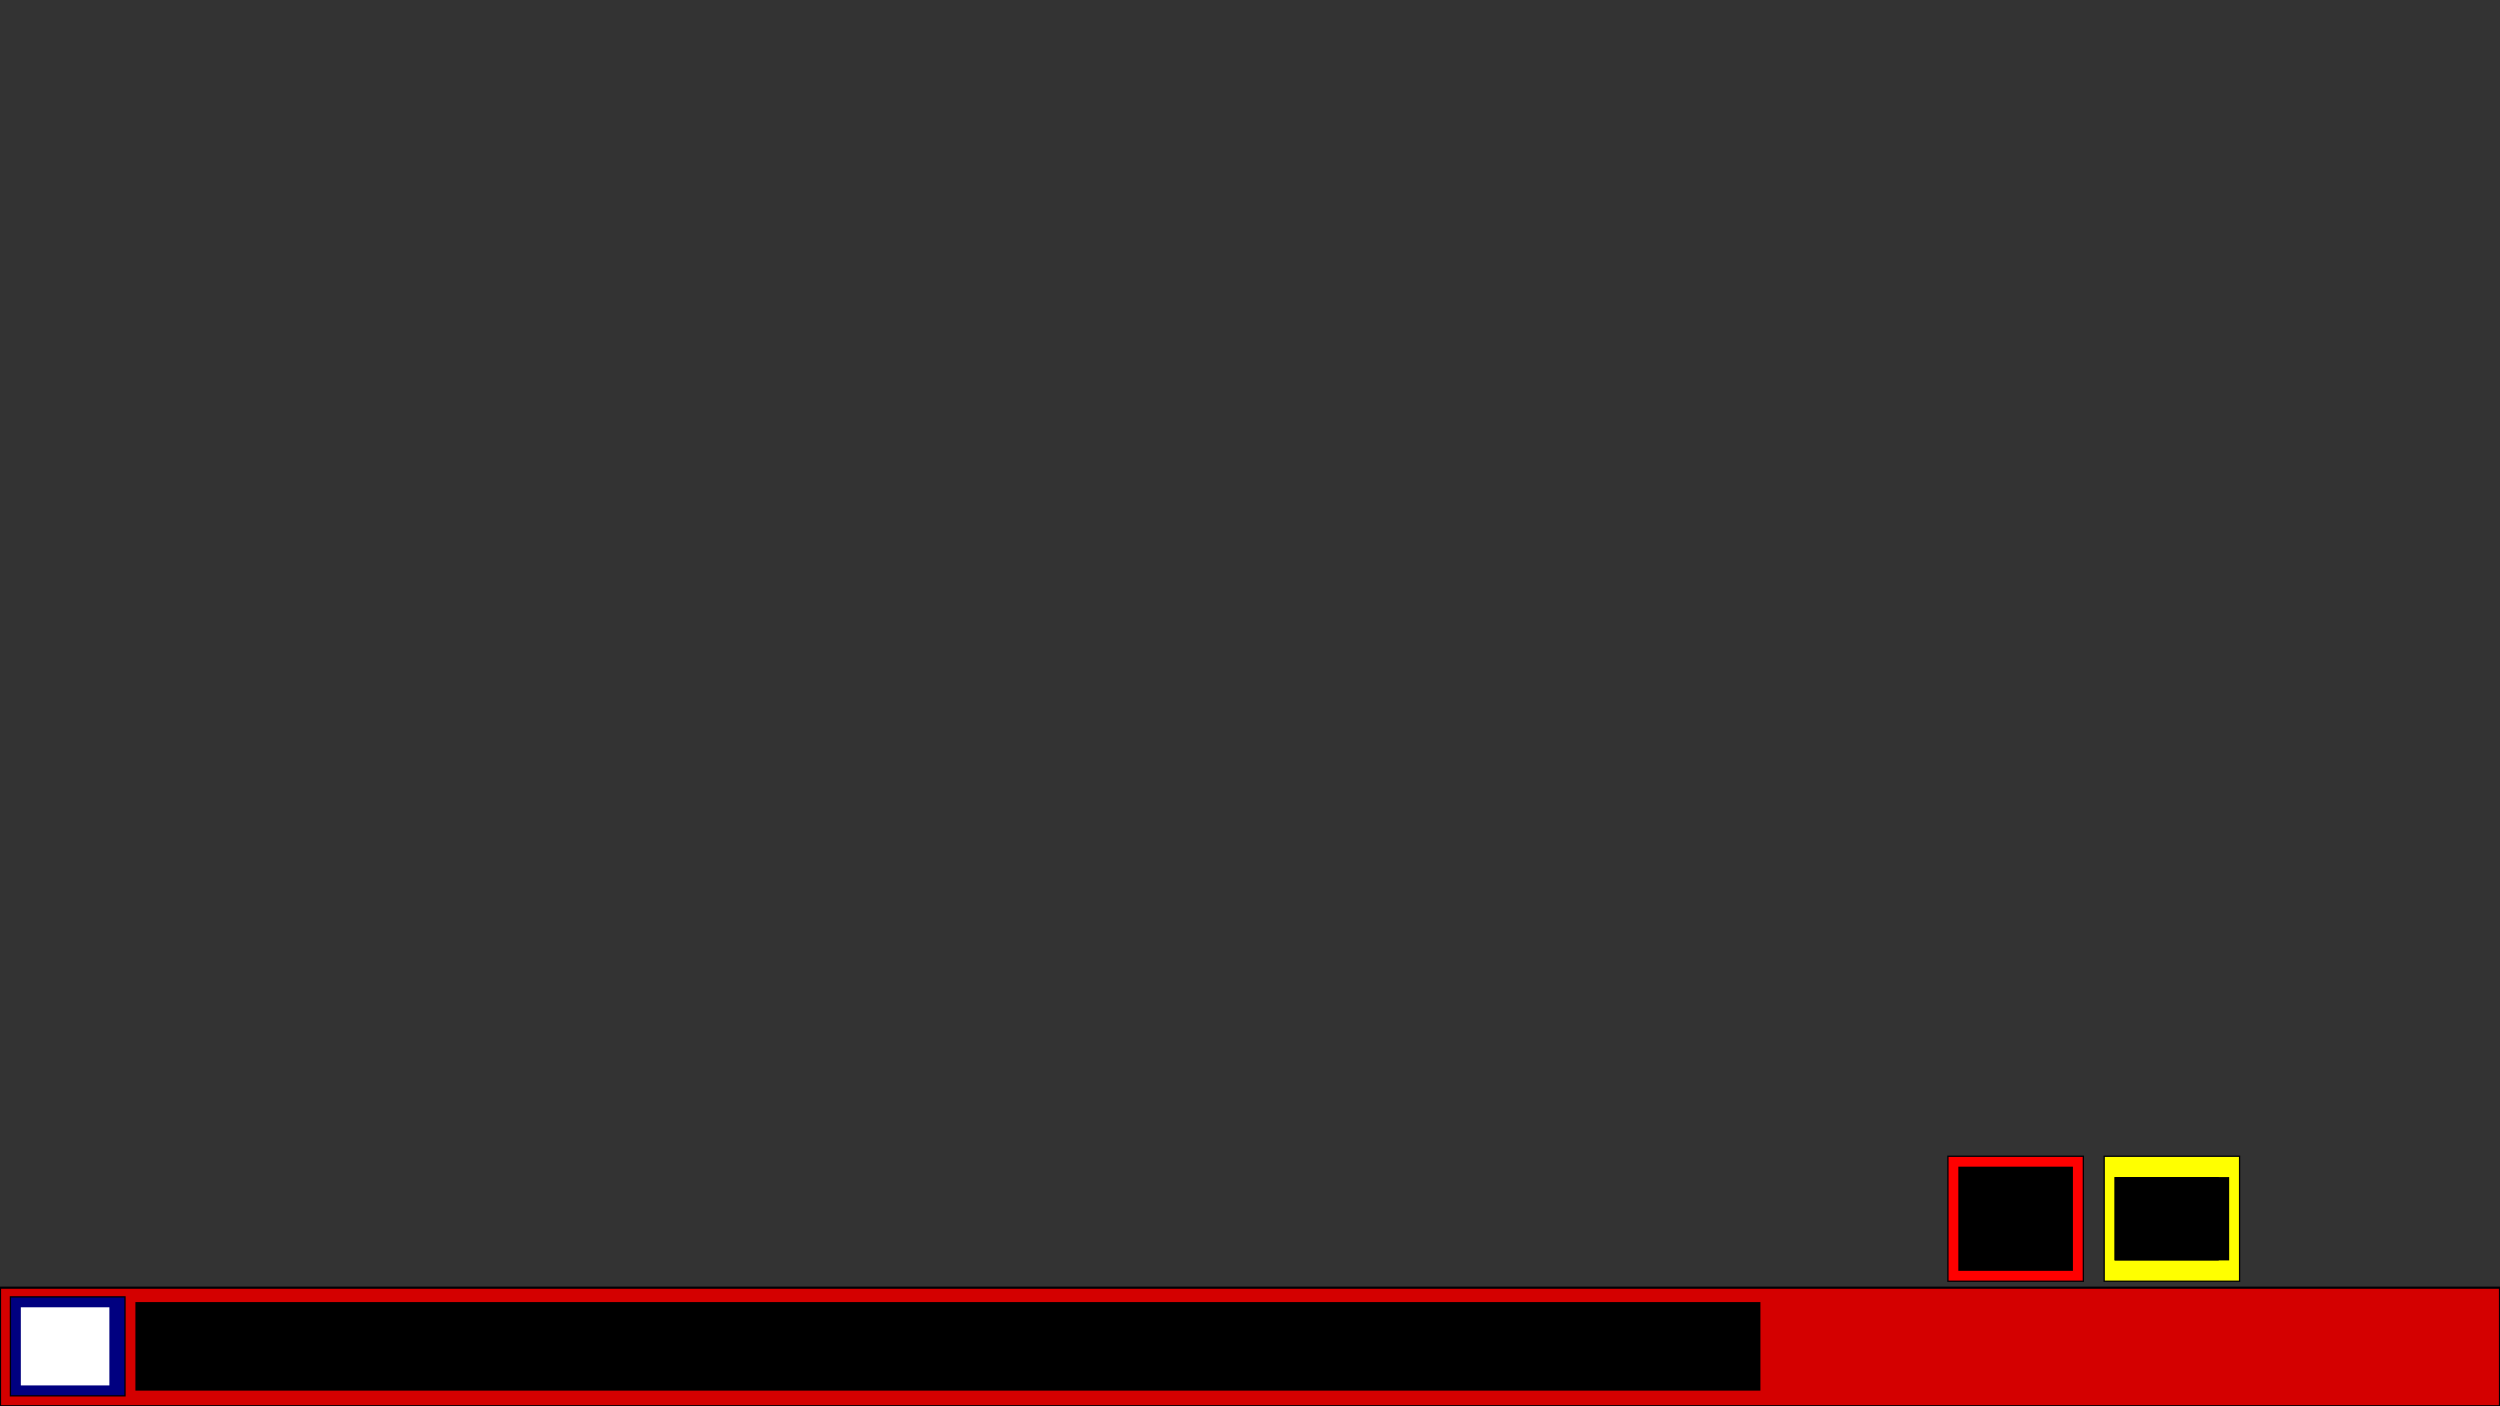 <?xml version="1.0" encoding="UTF-8" standalone="no"?>
<!-- Created with Inkscape (http://www.inkscape.org/) -->

<svg
   xmlns:dc="http://purl.org/dc/elements/1.1/"
   xmlns:cc="http://creativecommons.org/ns#"
   xmlns:rdf="http://www.w3.org/1999/02/22-rdf-syntax-ns#"
   xmlns:svg="http://www.w3.org/2000/svg"
   xmlns="http://www.w3.org/2000/svg"
   xmlns:sodipodi="http://sodipodi.sourceforge.net/DTD/sodipodi-0.dtd"
   xmlns:inkscape="http://www.inkscape.org/namespaces/inkscape"
   width="1920px"
   height="1080px"
   viewBox="0 0 1920 1080"
   version="1.1"
   id="SVGRoot"
   inkscape:version="0.92.2 (5c3e80d, 2017-08-06)"
   sodipodi:docname="screenshot-figetquest-levelfailed.svg"
   inkscape:export-filename="C:\Users\acer\Pictures\The Inkscape place\Render\Fidget-LevelFailed-EN.png"
   inkscape:export-xdpi="96"
   inkscape:export-ydpi="96">
  <rect x="0" y="0" width="1920" height="1080" fill="#333333" stroke="none"/>
  <sodipodi:namedview
     id="base"
     pagecolor="#ffffff"
     bordercolor="#666666"
     borderopacity="1.0"
     inkscape:pageopacity="0.0"
     inkscape:pageshadow="2"
     inkscape:zoom="0.49497475"
     inkscape:cx="1292.6775"
     inkscape:cy="307.12671"
     inkscape:document-units="px"
     inkscape:current-layer="layer1"
     showgrid="true"
     inkscape:window-width="1366"
     inkscape:window-height="745"
     inkscape:window-x="-8"
     inkscape:window-y="-8"
     inkscape:window-maximized="1">
    <inkscape:grid
       type="xygrid"
       id="grid1390"
       empspacing="4"
       originy="-8" />
  </sodipodi:namedview>
  <defs
     id="defs831" />
  <g
     id="layer1"
     inkscape:groupmode="layer"
     inkscape:label="Layer 1">
    <rect
       style="opacity:1;fill:#d40000;fill-opacity:1;fill-rule:nonzero;stroke:#000005;stroke-width:1.687;stroke-opacity:1"
       id="rect1394"
       width="1920"
       height="91.062"
       x="0"
       y="988.938" />
    <rect
       style="opacity:1;fill:#ff0000;fill-opacity:1;fill-rule:nonzero;stroke:#000005;stroke-opacity:1"
       id="rect1396"
       width="104"
       height="96"
       x="1496"
       y="888"
       ry="0" />
    <rect
       style="opacity:1;fill:#ffff00;fill-opacity:1;fill-rule:nonzero;stroke:#000005;stroke-opacity:1"
       id="rect1396-9"
       width="104"
       height="96"
       x="1616"
       y="888"
       ry="0" />
    <rect
       style="opacity:1;fill:#000080;fill-opacity:1;fill-rule:nonzero;stroke:#000005;stroke-opacity:1"
       id="rect1430"
       width="88"
       height="76"
       x="8"
       y="996" />
    <flowRoot
       xml:space="preserve"
       id="flowRoot1432"
       style="font-style:normal;font-weight:normal;font-size:53.333px;line-height:1.25;font-family:sans-serif;text-align:center;letter-spacing:0px;word-spacing:0px;text-anchor:middle;fill:#ffffff;fill-opacity:1;stroke:none;"><flowRegion
         id="flowRegion1434"
         style="text-align:center;text-anchor:middle;fill:#ffffff;font-size:53.333px;"><rect
           id="rect1436"
           width="68"
           height="60"
           x="16"
           y="1004"
           style="text-align:center;text-anchor:middle;fill:#ffffff;font-size:53.333px;" /></flowRegion><flowPara
         id="flowPara1438"
         style="font-size:53.333px;">07</flowPara></flowRoot>    <flowRoot
       xml:space="preserve"
       id="flowRoot1440"
       style="font-style:normal;font-weight:normal;font-size:40px;line-height:1.25;font-family:sans-serif;letter-spacing:0px;word-spacing:0px;fill:#000000;fill-opacity:1;stroke:none"><flowRegion
         id="flowRegion1442"><rect
           id="rect1444"
           width="1248"
           height="68"
           x="104"
           y="1000" /></flowRegion><flowPara
         id="flowPara1446">Level Failed!</flowPara></flowRoot>    <flowRoot
       xml:space="preserve"
       id="flowRoot1448"
       style="font-style:normal;font-weight:normal;font-size:24px;line-height:1.25;font-family:sans-serif;letter-spacing:0px;word-spacing:0px;fill:#000000;fill-opacity:1;stroke:none"><flowRegion
         id="flowRegion1450"
         style="font-size:24px"><rect
           id="rect1452"
           width="88"
           height="80"
           x="1504"
           y="896"
           style="font-size:24px" /></flowRegion><flowPara
         id="flowPara1454"
         style="font-size:14.667px">Back to level select</flowPara></flowRoot>    <flowRoot
       xml:space="preserve"
       id="flowRoot1456"
       style="fill:black;fill-opacity:1;stroke:none;font-family:sans-serif;font-style:normal;font-weight:normal;font-size:40px;line-height:1.25;letter-spacing:0px;word-spacing:0px"><flowRegion
         id="flowRegion1458"><rect
           id="rect1460"
           width="88"
           height="64"
           x="1624"
           y="904" /></flowRegion><flowPara
         id="flowPara1462" /></flowRoot>    <flowRoot
       xml:space="preserve"
       id="flowRoot1464"
       style="font-style:normal;font-weight:normal;font-size:18.667px;line-height:1.25;font-family:sans-serif;letter-spacing:0px;word-spacing:0px;fill:#000000;fill-opacity:1;stroke:none;"><flowRegion
         id="flowRegion1466"
         style="font-size:18.667px;"><rect
           id="rect1468"
           width="80"
           height="64"
           x="1624"
           y="904"
           style="font-size:18.667px;" /></flowRegion><flowPara
         id="flowPara1470">Restart level</flowPara></flowRoot>  </g>
</svg>
